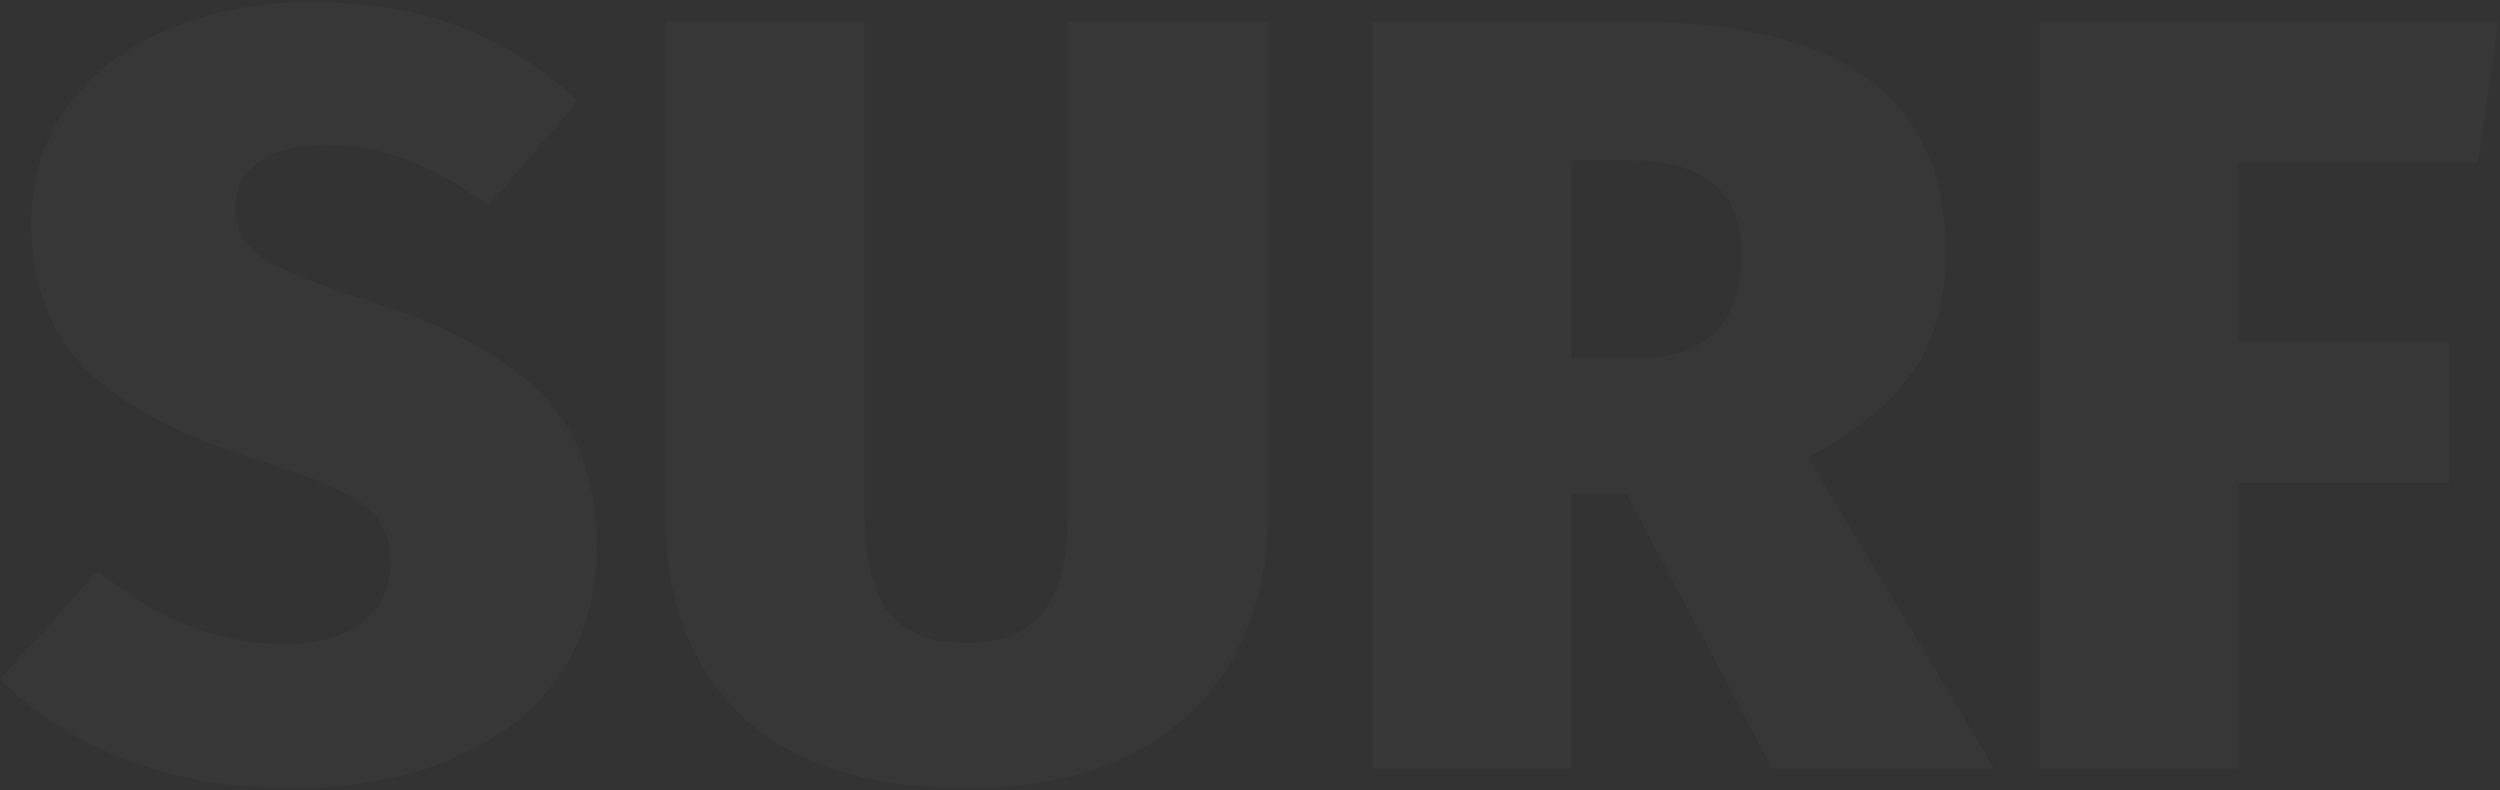 <svg width="465" height="147" viewBox="0 0 465 147" fill="none" xmlns="http://www.w3.org/2000/svg">
<rect x="0" y="0" width="465" height="147" fill="#333333" stroke="none"/>
<path opacity="0.02" d="M57.8 0.4C68.333 0.4 77.6 1.933 85.6 5C93.733 8.067 101 12.667 107.4 18.8L90.8 38.4C81.2 30.8 71.133 27 60.6 27C55.133 27 50.933 28.067 48 30.2C45.2 32.2 43.8 35.067 43.8 38.8C43.8 41.467 44.533 43.667 46 45.4C47.467 47.133 49.933 48.8 53.4 50.4C56.867 52 62.333 54 69.8 56.4C84.067 60.933 94.467 66.667 101 73.6C107.667 80.4 111 89.867 111 102C111 110.8 108.733 118.6 104.2 125.4C99.667 132.067 93.067 137.267 84.4 141C75.867 144.733 65.8 146.6 54.2 146.6C32.067 146.6 14 139.867 7.07805e-08 126.4L18.2 106.2C29.267 115.267 40.8 119.8 52.8 119.8C59.067 119.8 63.933 118.467 67.4 115.8C70.867 113 72.6 109.333 72.6 104.8C72.6 101.6 71.933 99 70.6 97C69.267 94.867 66.867 93 63.4 91.4C60.067 89.667 55.133 87.8 48.6 85.8C32.867 80.867 21.8 74.933 15.4 68C9 61.067 5.8 52.333 5.8 41.8C5.8 33.533 8 26.267 12.4 20C16.933 13.733 23.133 8.933 31 5.6C39 2.133 47.933 0.4 57.8 0.4ZM235.816 96.4C235.816 106 233.682 114.6 229.416 122.2C225.282 129.8 219.016 135.8 210.616 140.2C202.216 144.467 191.949 146.6 179.816 146.6C161.416 146.6 147.482 142.133 138.016 133.2C128.549 124.133 123.816 111.867 123.816 96.4V4H160.816V95.2C160.816 103.6 162.282 109.8 165.216 113.8C168.282 117.667 173.149 119.6 179.816 119.6C186.482 119.6 191.282 117.6 194.216 113.6C197.149 109.6 198.616 103.467 198.616 95.2V4H235.816V96.4ZM302.508 91.8H292.308V143H255.308V4H303.508C323.108 4 337.708 7.533 347.308 14.6C357.041 21.667 361.908 32.533 361.908 47.2C361.908 56 359.841 63.333 355.708 69.2C351.708 75.067 345.241 80.333 336.308 85L370.908 143H329.708L302.508 91.8ZM292.308 66.6H304.708C317.508 66.6 323.908 60.133 323.908 47.2C323.908 41.2 322.108 36.8 318.508 34C315.041 31.2 309.774 29.8 302.708 29.8H292.308V66.6ZM379.331 143V4H464.731L460.931 30.2H416.331V63.6H455.531V89.8H416.331V143H379.331Z" fill="white"/>
</svg>
